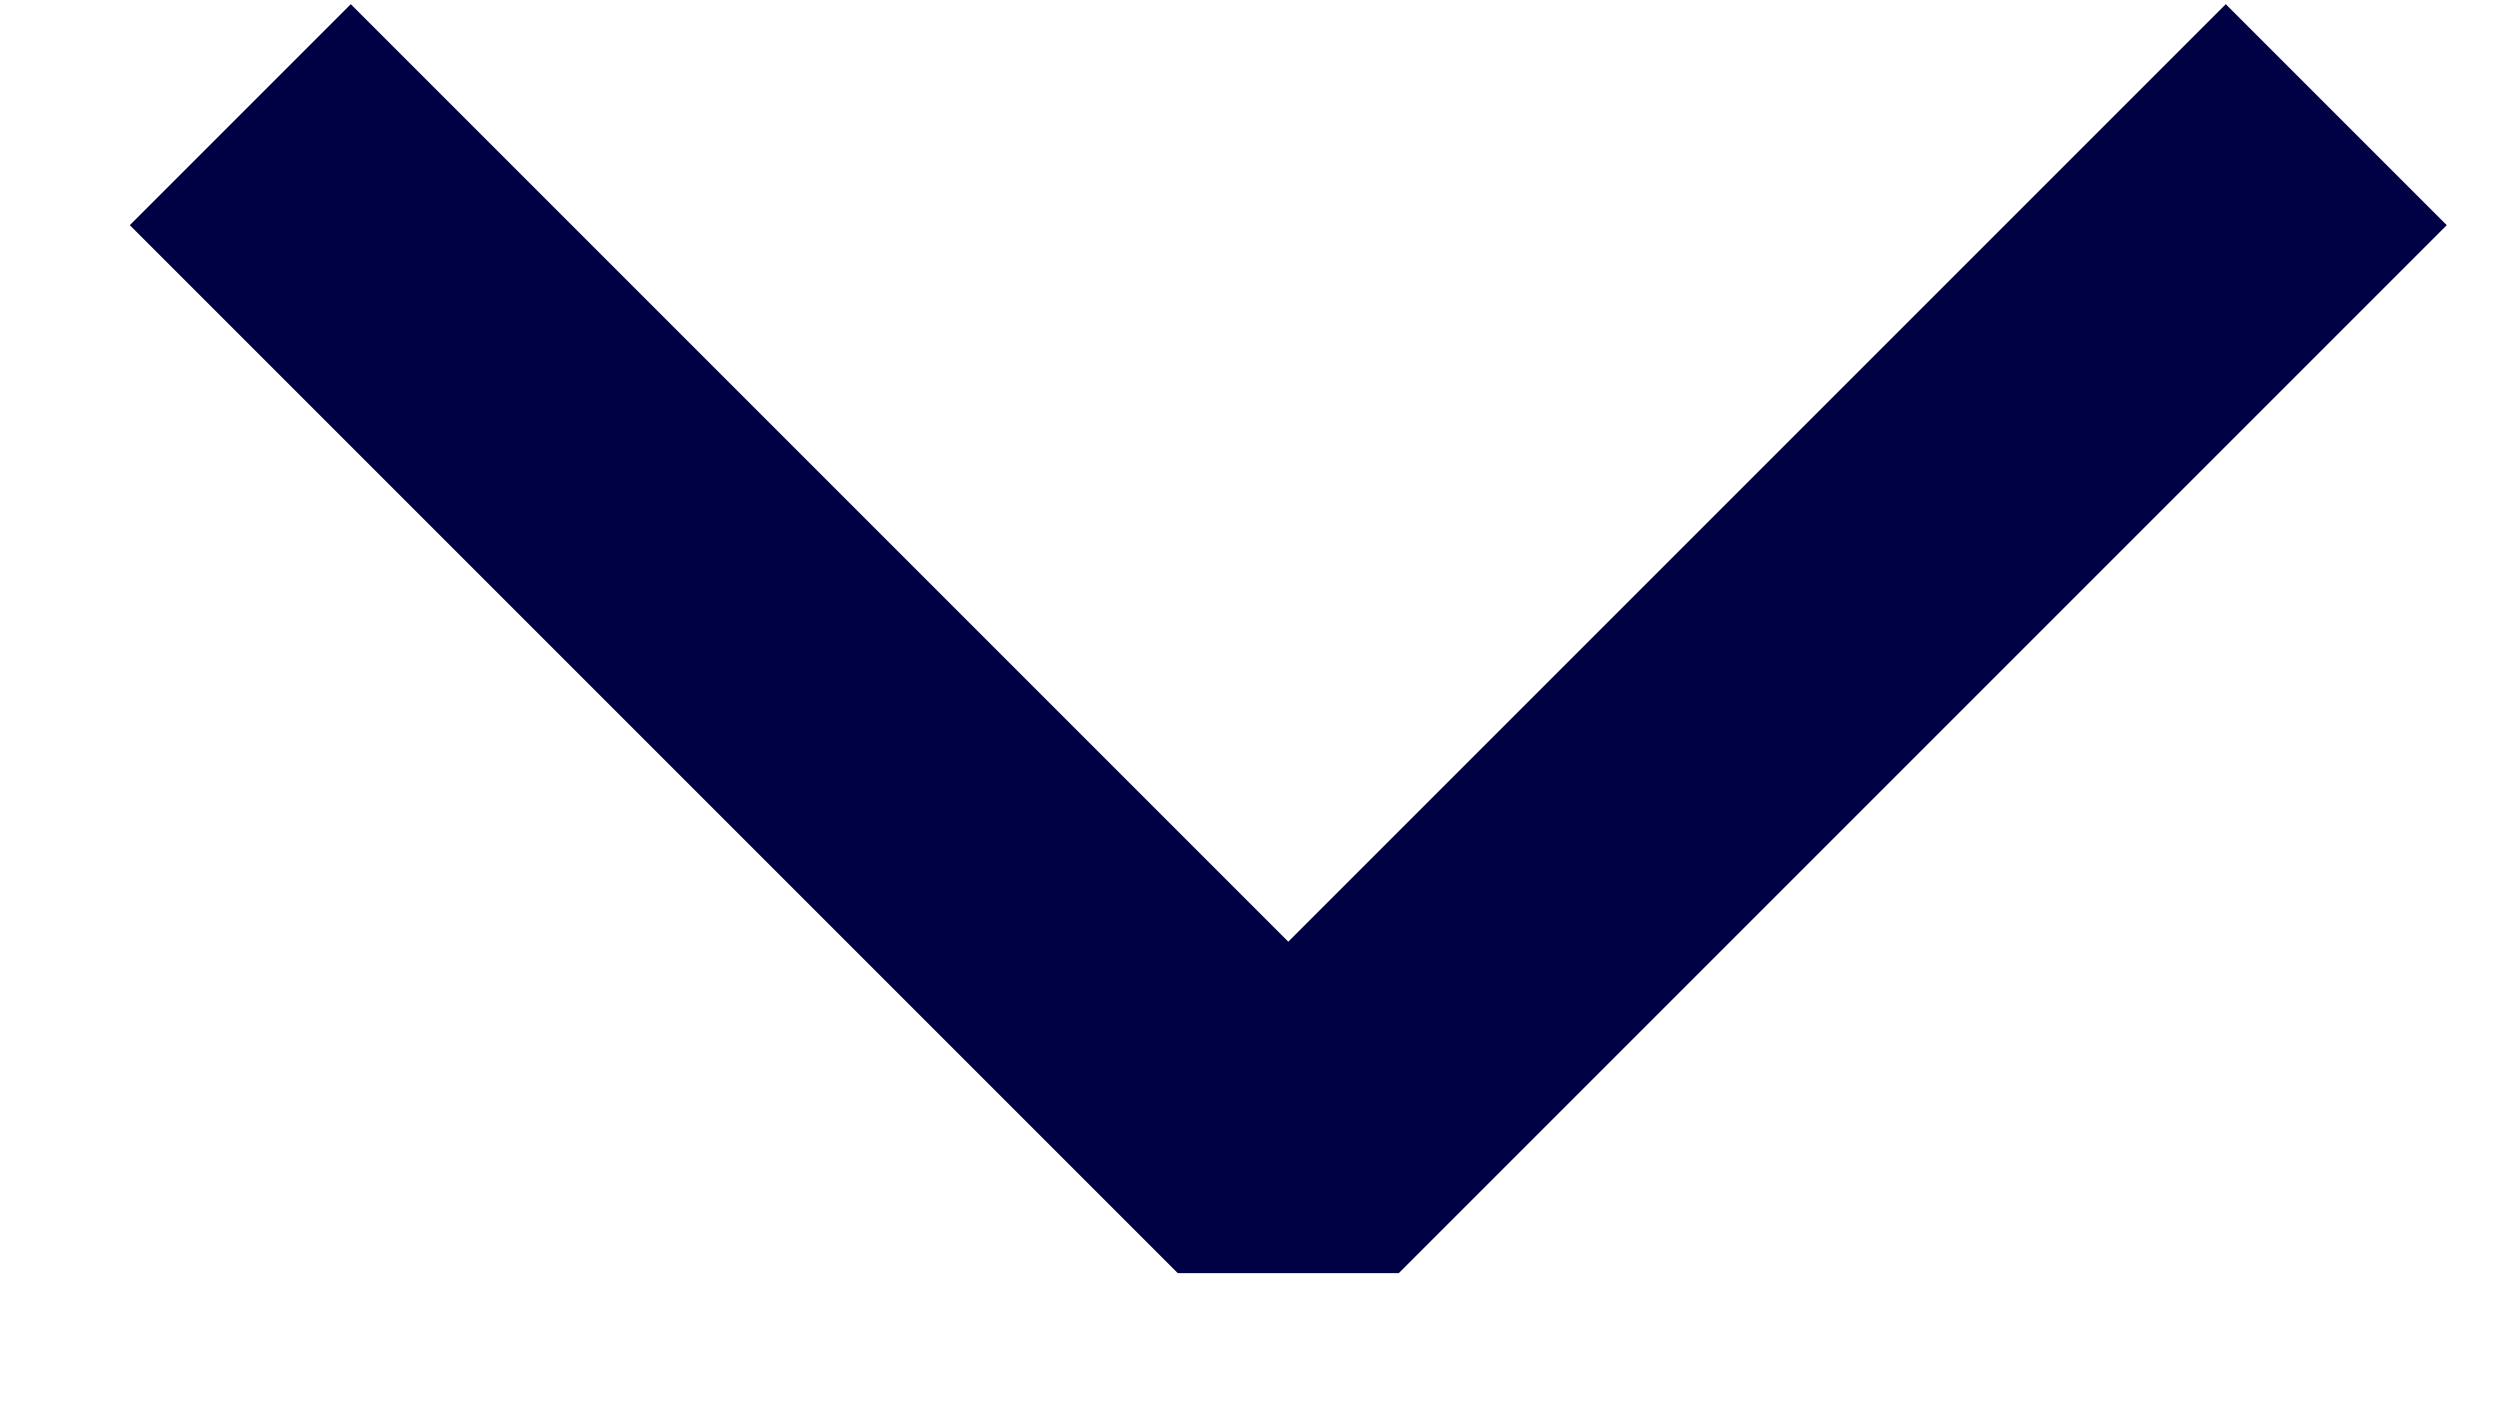 <svg width="16" height="9" viewBox="0 0 16 9" fill="none" xmlns="http://www.w3.org/2000/svg">
<path d="M2.245 1.441L8.245 7.441L14.245 1.441" stroke="#000045" stroke-width="2" stroke-linecap="square" stroke-linejoin="bevel"/>
</svg>
